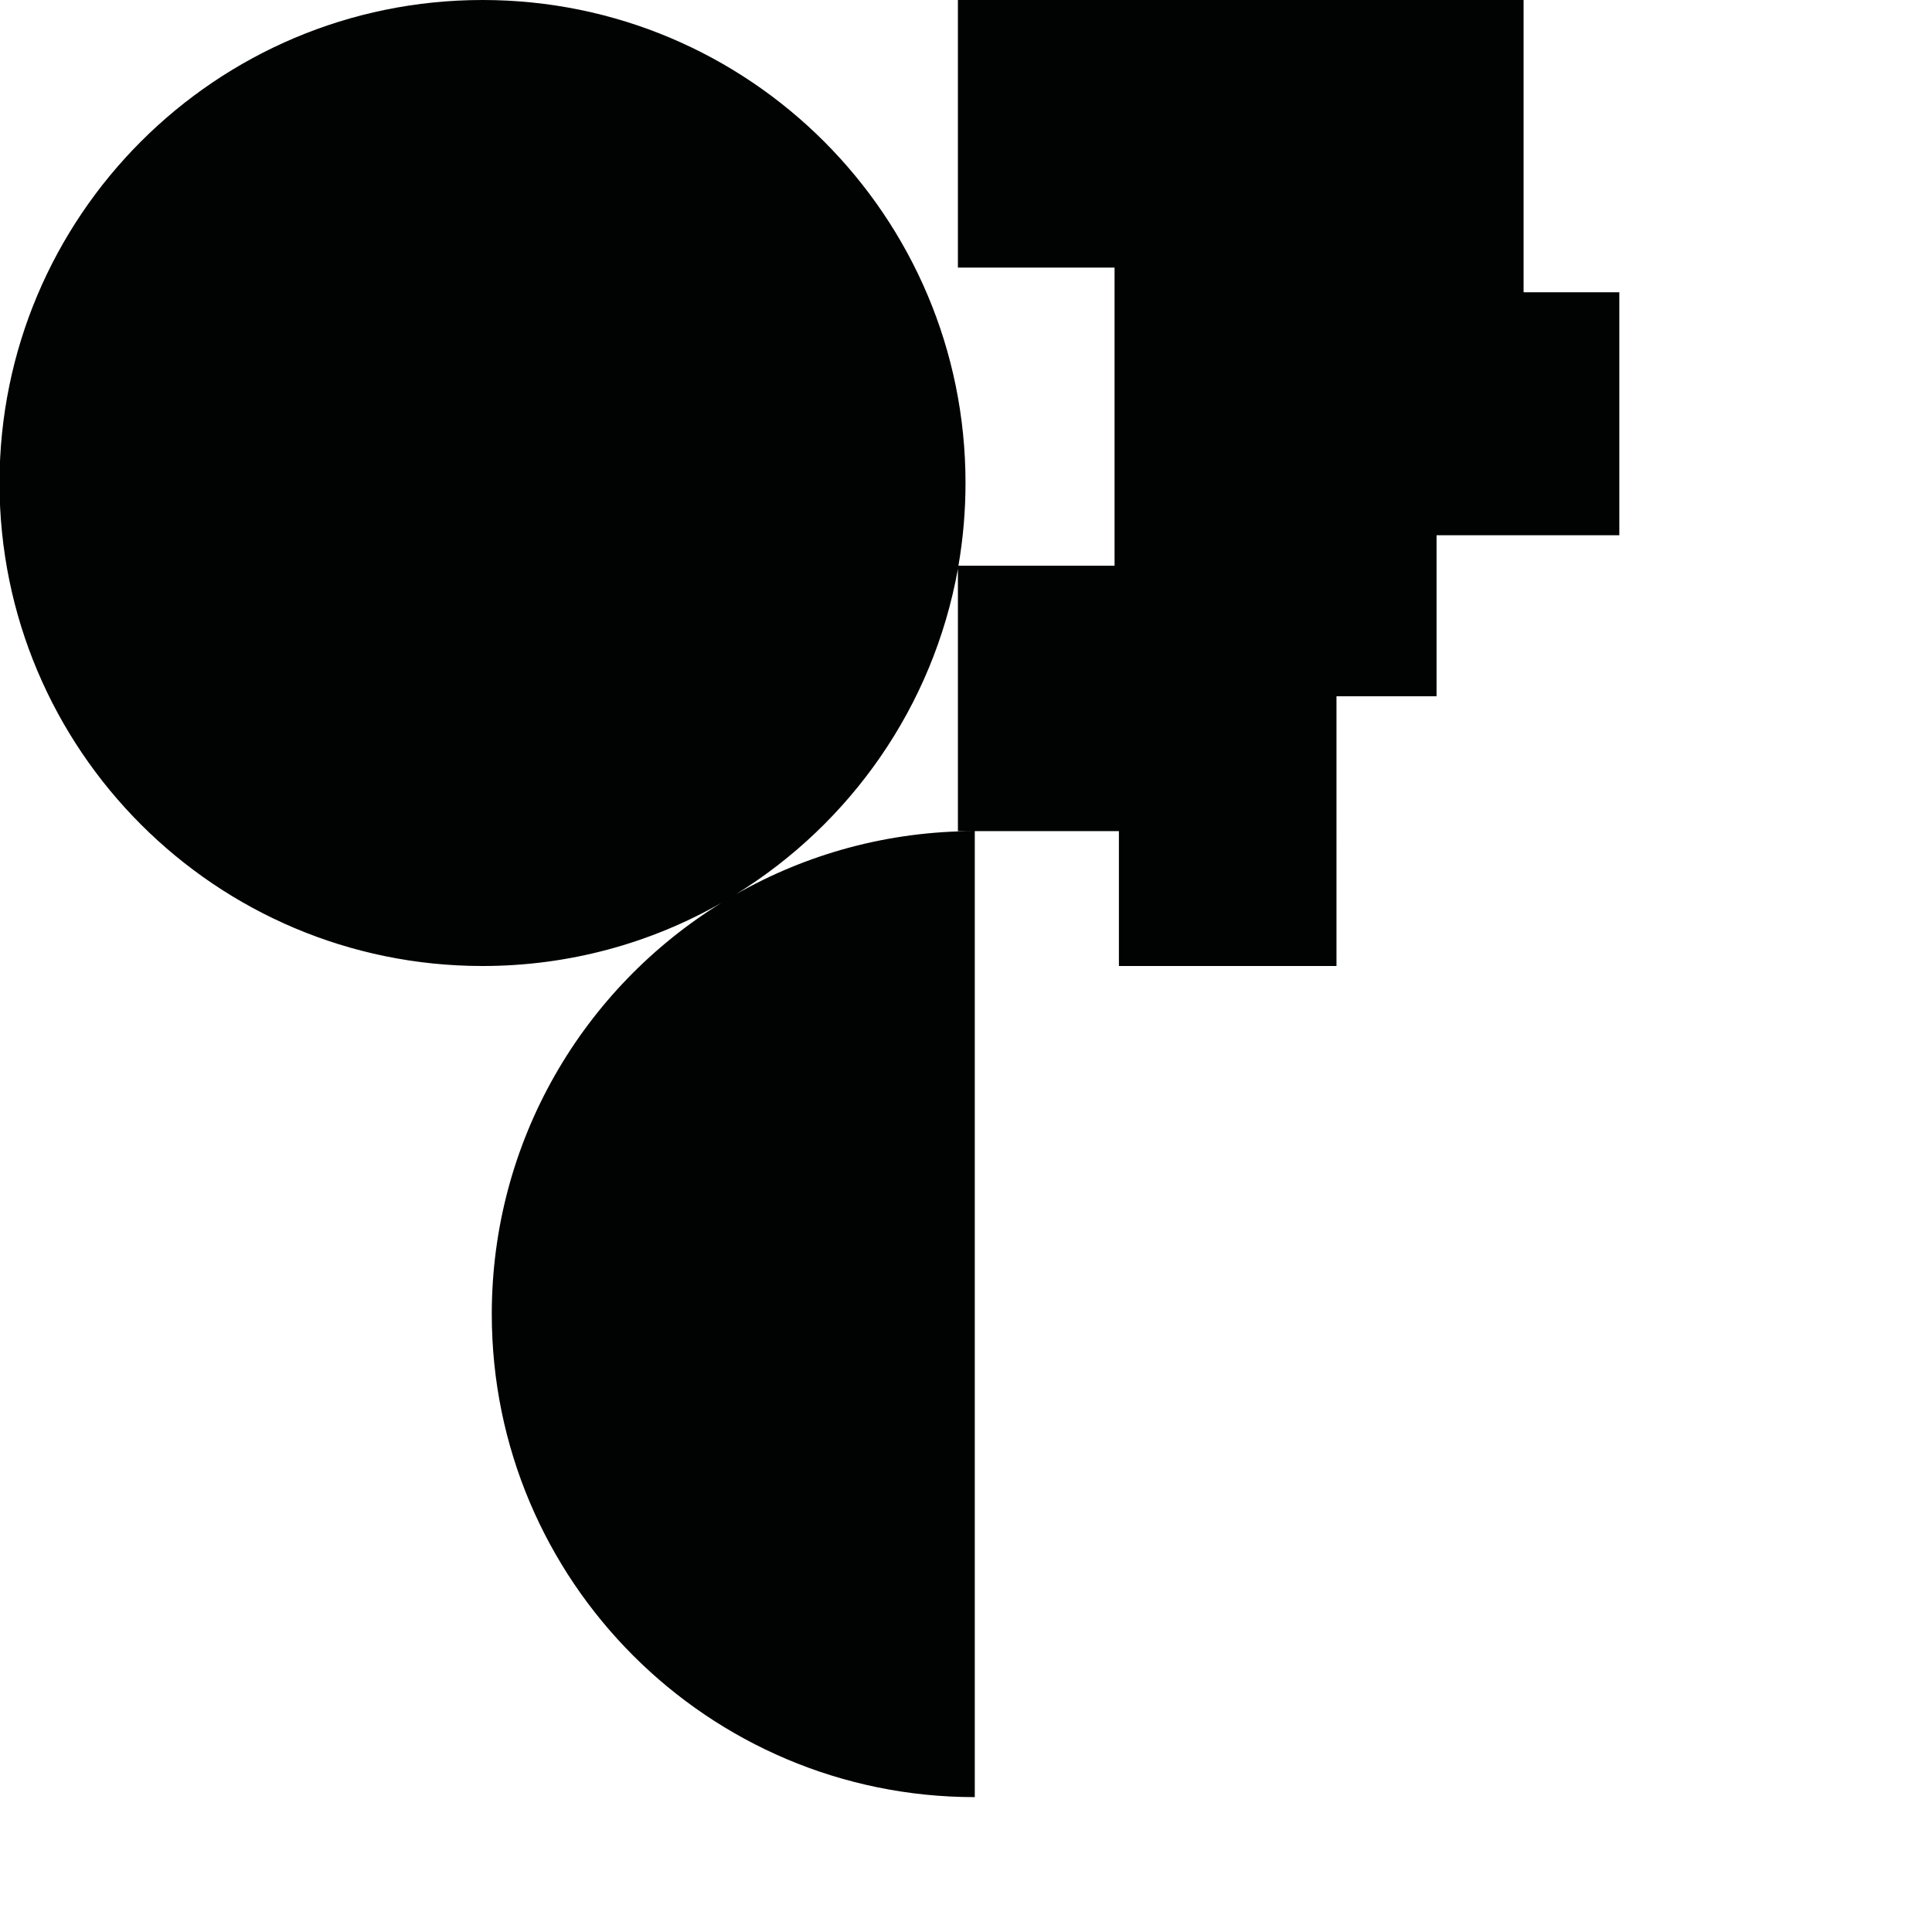 <?xml version="1.0" encoding="utf-8"?>
<!-- Generator: Adobe Illustrator 16.0.0, SVG Export Plug-In . SVG Version: 6.00 Build 0)  -->
<!DOCTYPE svg PUBLIC "-//W3C//DTD SVG 1.1//EN" "http://www.w3.org/Graphics/SVG/1.1/DTD/svg11.dtd">
<svg version="1.1" id="Calque_1" xmlns="http://www.w3.org/2000/svg" xmlns:xlink="http://www.w3.org/1999/xlink" x="0px" y="0px"
	 width="1190.551px" height="1190.551px" viewBox="0 0 1190.551 1190.551" enable-background="new 0 0 1190.551 1190.551"
	 xml:space="preserve">
<path fill="#010202" d="M938.877,180.111V0H590.289v164.907h96.534v183.68h-96.207c2.856-16.557,4.361-33.576,4.361-50.948
	C594.978,133.257,461.721,0,297.339,0S-0.3,133.257-0.3,297.639s133.257,297.639,297.639,297.639
	c53.541,0,103.773-14.146,147.181-38.891c-84.892,52.427-141.473,146.304-141.473,253.409c0,164.382,133.258,297.64,297.641,297.64
	V512.156c-53.542,0-103.775,14.146-147.183,38.891c70.583-43.591,121.596-115.832,136.785-200.513v161.622h99.213v83.124h134.076
	V429.03h61.67v-99.213H997.87V180.111H938.877z"/>
</svg>
